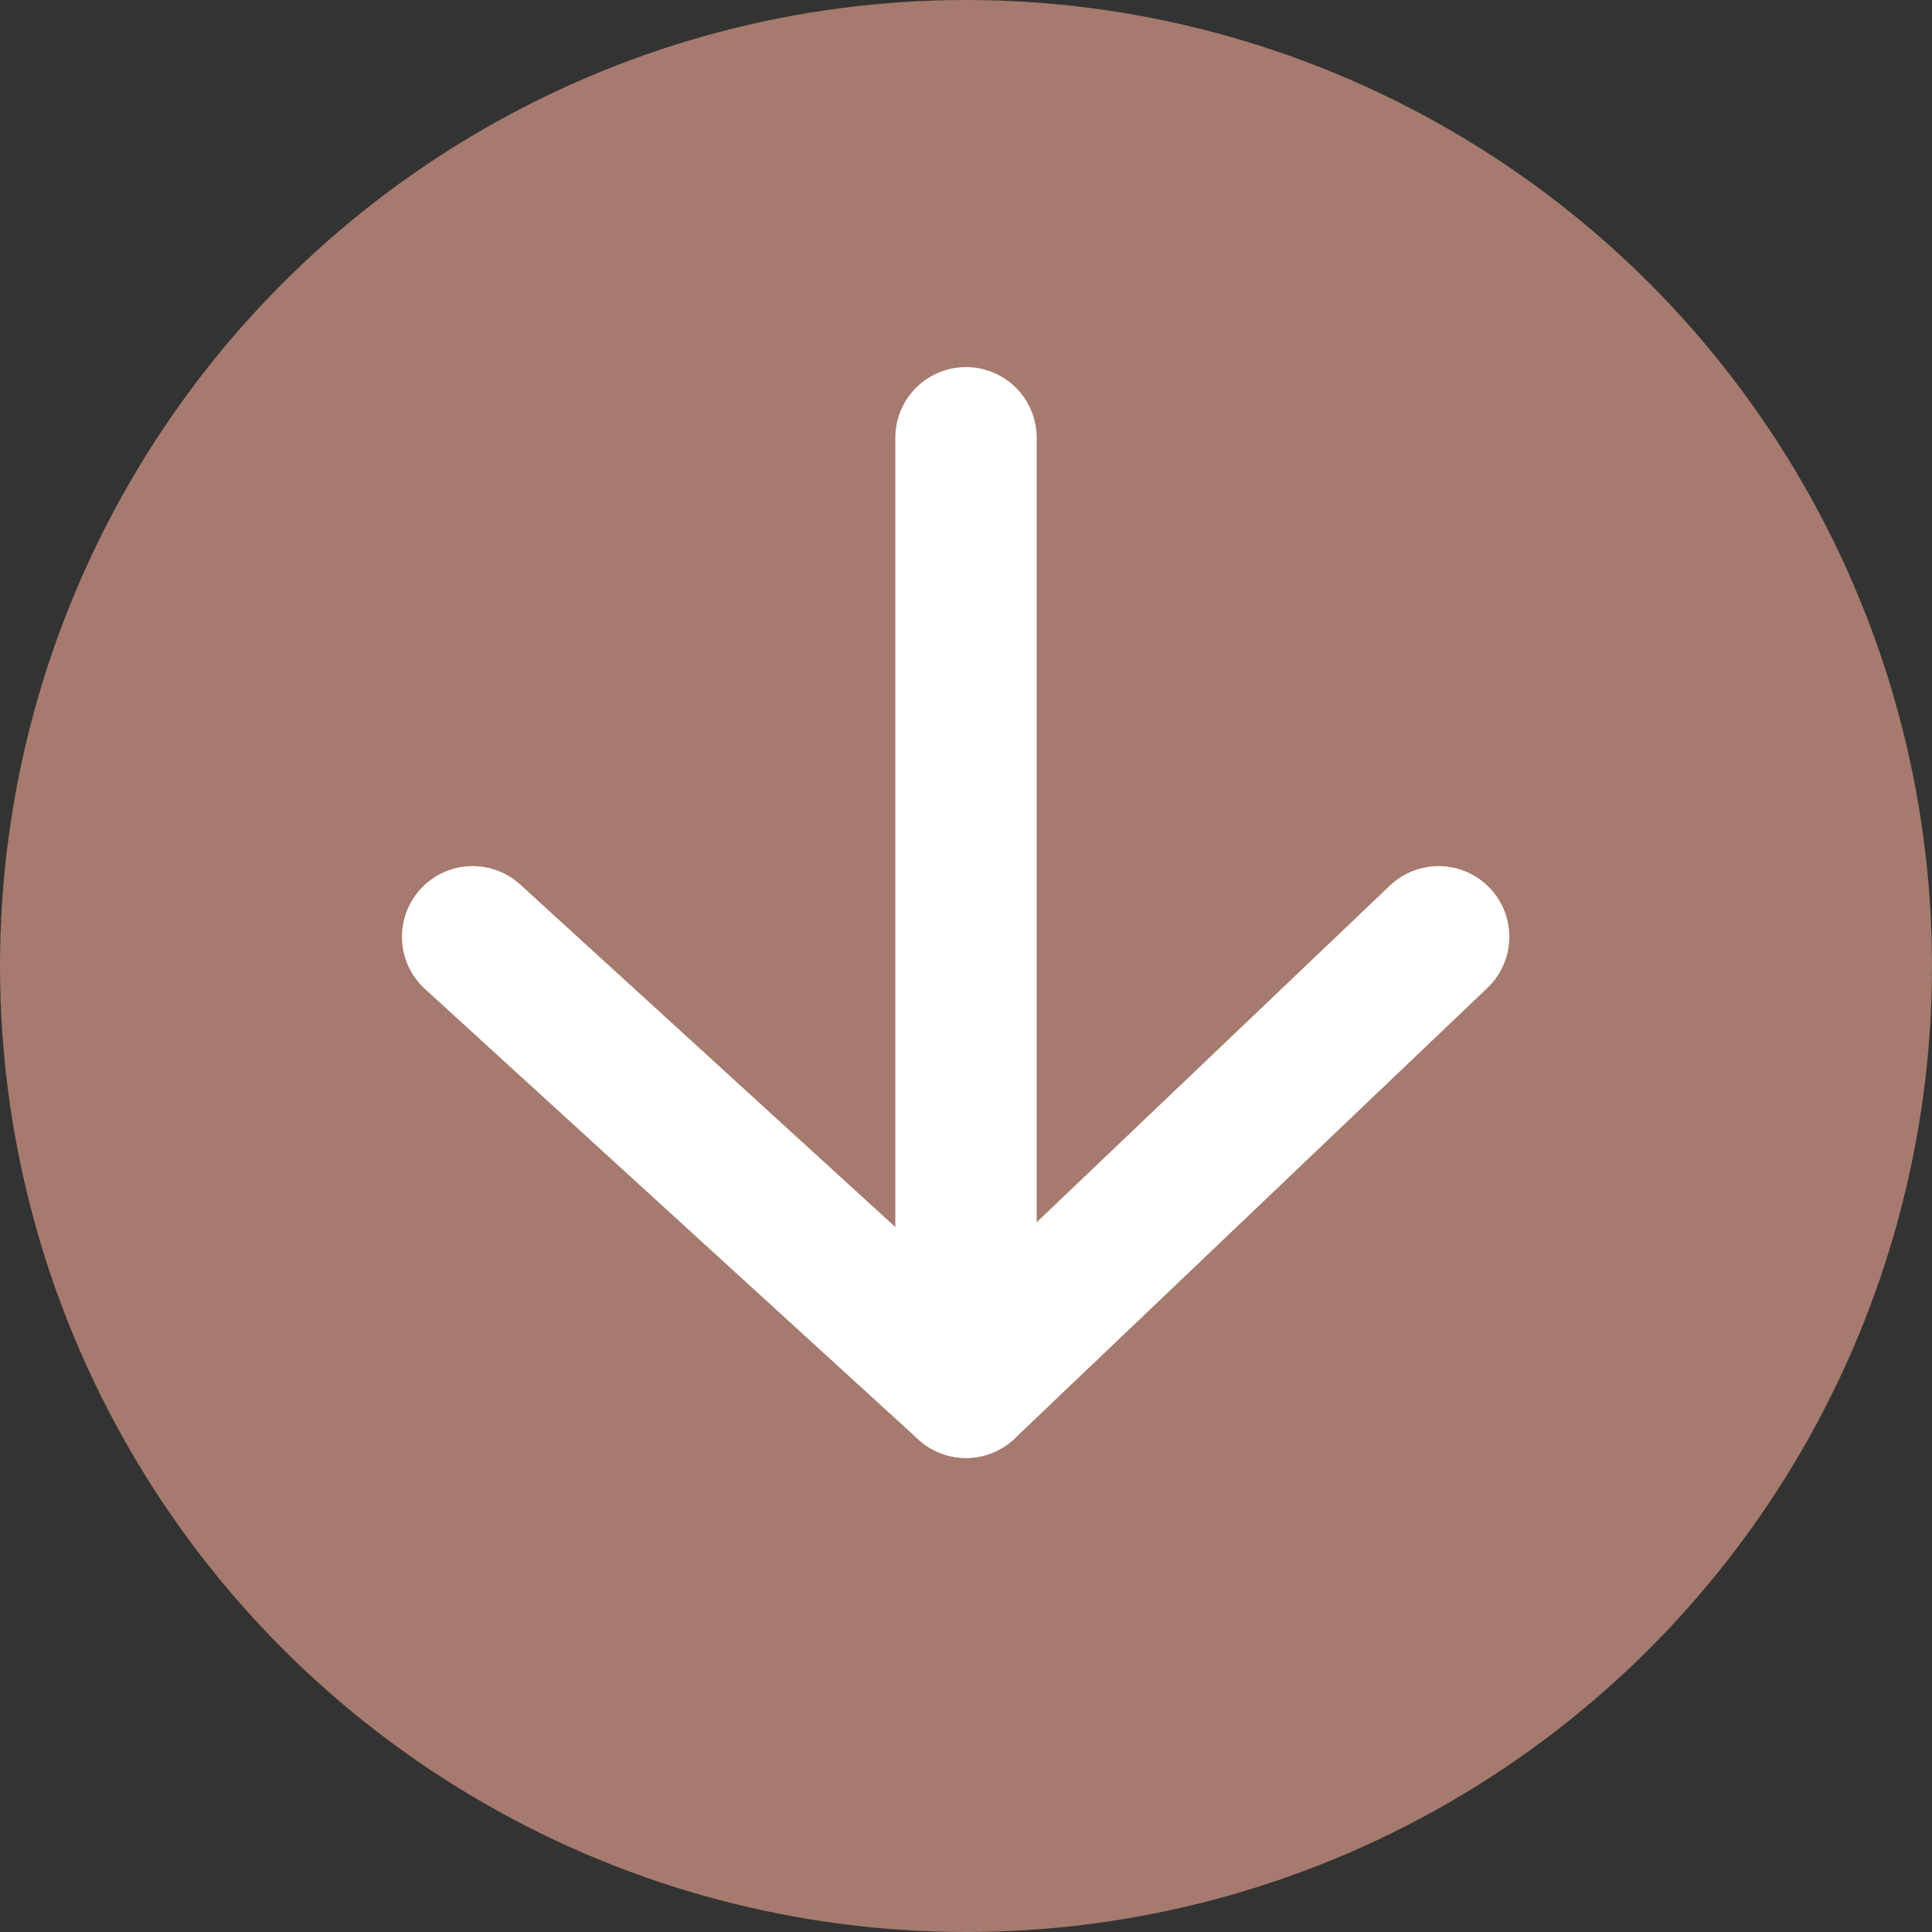 <?xml version="1.0" encoding="UTF-8"?>
<svg id="_图层_2" data-name="图层_2" xmlns="http://www.w3.org/2000/svg" viewBox="0 0 41 41">
  <rect x="0" y="0" width="41" height="41" fill="#333333" stroke="none"/>
  <defs>
    <style>
      .cls-1 {
        fill: none;
        stroke: #fff;
        stroke-linecap: round;
        stroke-linejoin: round;
        stroke-width: 3px;
      }

      .cls-2 {
        fill: #a67a6e;
        stroke: #a67a6e;
        stroke-miterlimit: 10;
      }
    </style>
  </defs>
  <g id="_图层_3" data-name="图层_3">
    <circle class="cls-2" cx="20.5" cy="20.5" r="20"/>
    <polyline class="cls-1" points="10.03 19.88 20.5 29.44 20.5 9.29"/>
    <line class="cls-1" x1="30.53" y1="19.88" x2="20.5" y2="29.44"/>
  </g>
</svg>